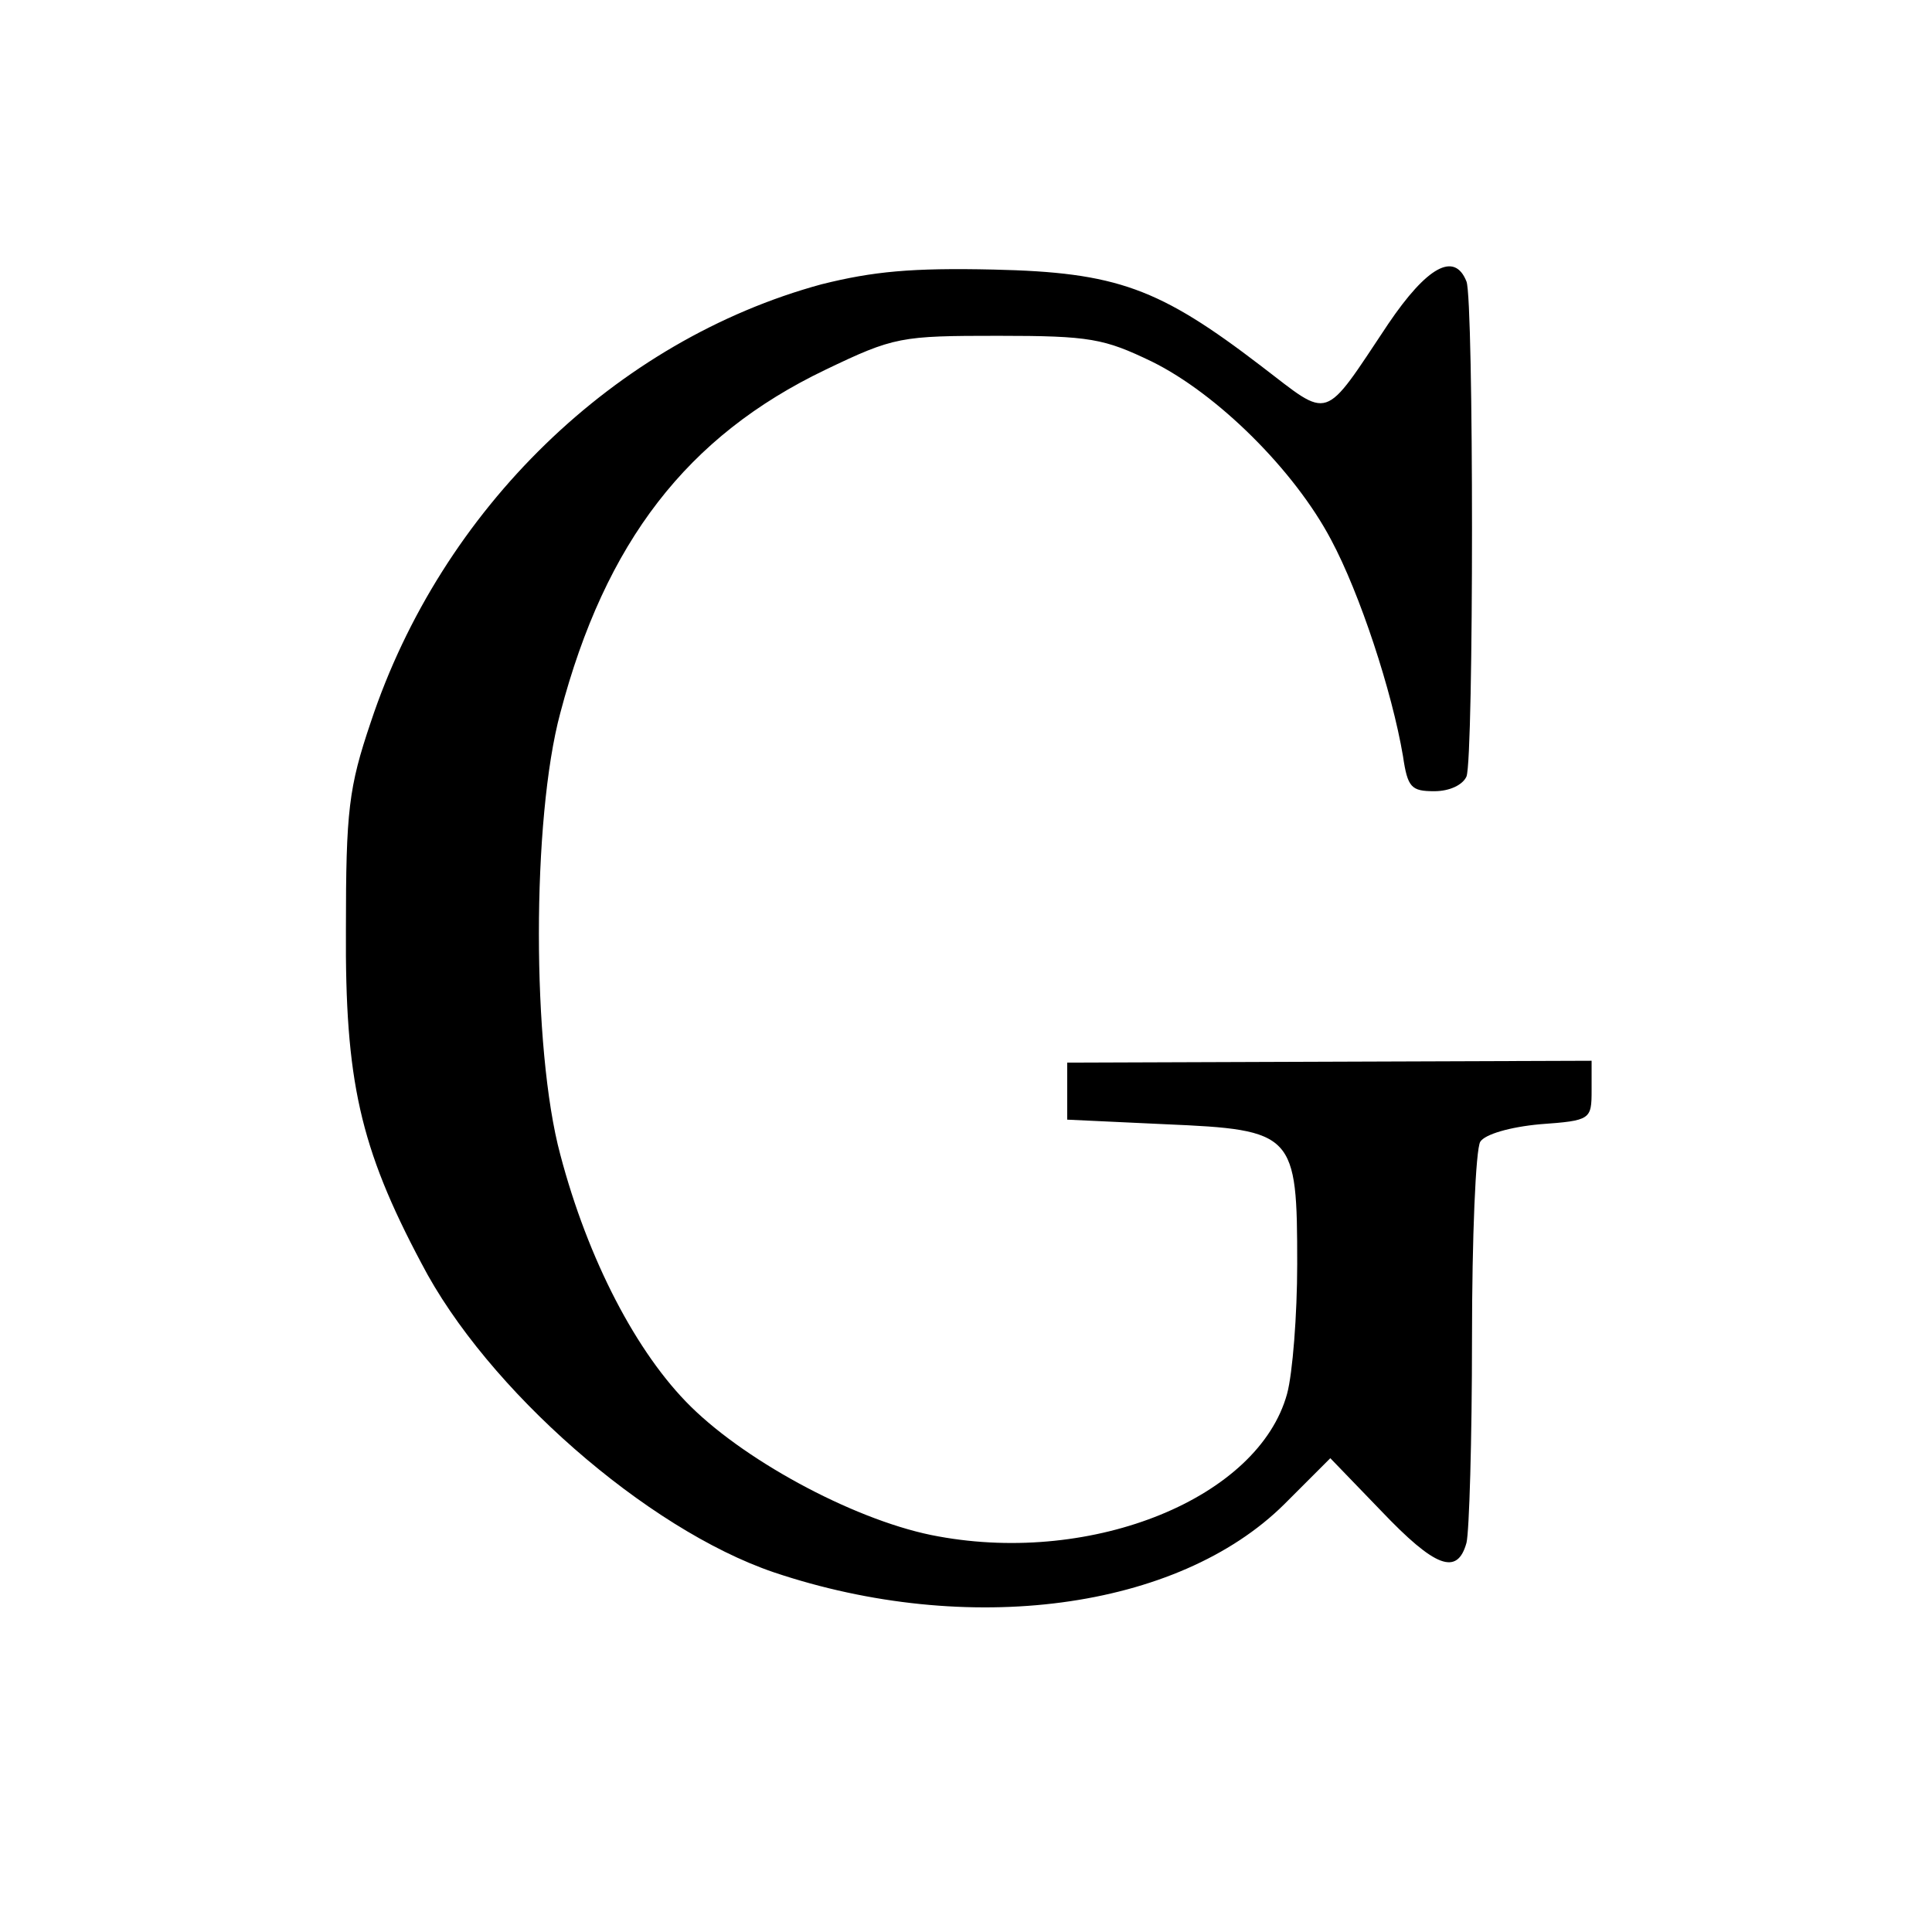 <?xml version="1.0" standalone="no"?>
<!DOCTYPE svg PUBLIC "-//W3C//DTD SVG 20010904//EN"
 "http://www.w3.org/TR/2001/REC-SVG-20010904/DTD/svg10.dtd">
<svg version="1.0" xmlns="http://www.w3.org/2000/svg"
 width="210pt" height="210pt" viewBox="0 0 210 210"
 preserveAspectRatio="xMidYMid meet">
<g transform="translate(0,210) scale(0.1,-0.1)"
fill="#000000" stroke="none">
<path d="M893 1791 c-224 -61 -413 -244 -490 -476 -24 -71 -27 -96 -27 -225
-1 -164 15 -237 82 -363 71 -137 245 -289 383 -336 211 -71 439 -41 555 74
l50 50 55 -57 c59 -62 83 -71 93 -35 3 12 6 112 6 222 0 110 4 206 9 214 5 8
32 16 65 19 55 4 56 5 56 37 l0 32 -285 -1 -285 -1 0 -31 0 -31 107 -5 c140
-6 143 -10 143 -152 0 -55 -5 -119 -11 -141 -31 -113 -210 -186 -379 -155 -85
15 -206 79 -269 141 -59 58 -112 160 -142 274 -31 115 -31 365 0 480 49 186
138 301 288 373 75 36 82 37 188 37 100 0 115 -3 167 -28 71 -35 155 -118 195
-194 31 -58 66 -164 78 -235 5 -34 9 -38 34 -38 17 0 31 7 35 16 8 20 8 518 0
538 -13 33 -43 16 -85 -46 -72 -108 -62 -104 -138 -46 -111 85 -157 102 -291
105 -89 2 -131 -2 -187 -16z"/>
</g>
</svg>
